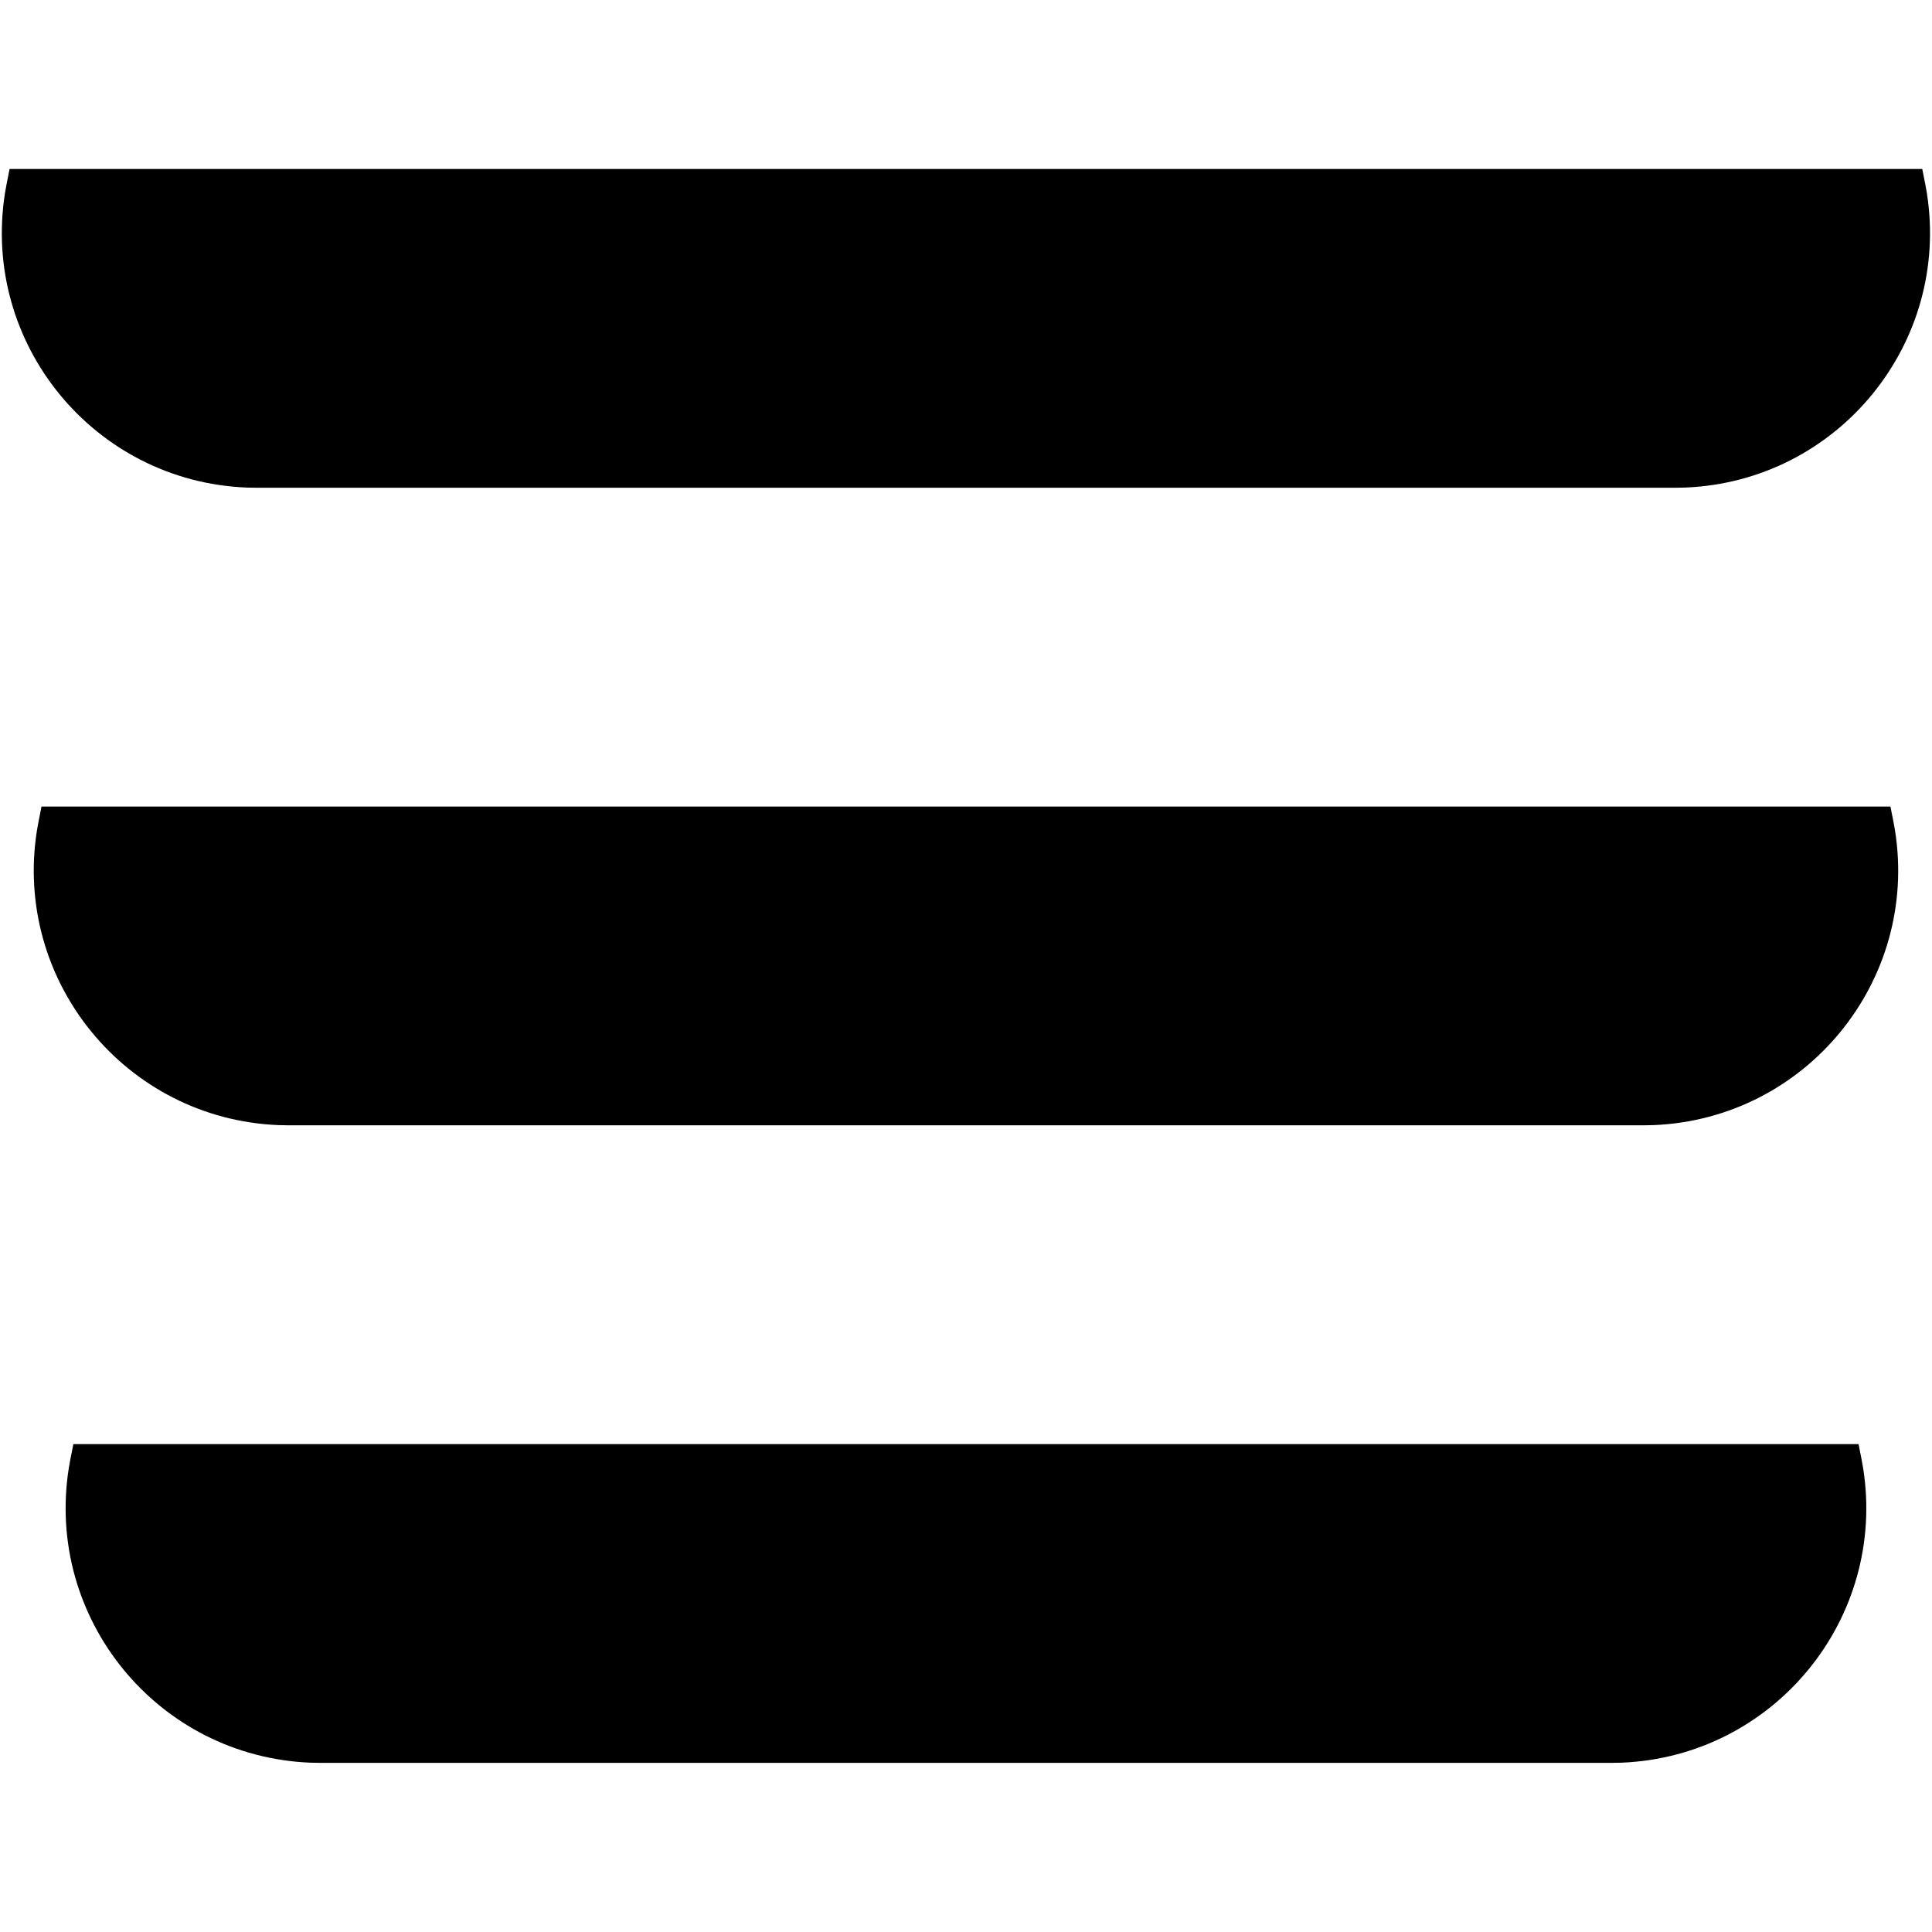 <?xml version="1.0" encoding="UTF-8" standalone="no"?>
<svg
   width="700pt"
   height="700pt"
   version="1.1"
   viewBox="0 0 700 700"
   id="svg10"
   sodipodi:docname="noun-menu.svg"
   inkscape:version="1.2.1 (9c6d41e4, 2022-07-14)"
   xmlns:inkscape="http://www.inkscape.org/namespaces/inkscape"
   xmlns:sodipodi="http://sodipodi.sourceforge.net/DTD/sodipodi-0.dtd"
   xmlns="http://www.w3.org/2000/svg"
   xmlns:svg="http://www.w3.org/2000/svg">
  <defs
     id="defs14" />
  <sodipodi:namedview
     id="namedview12"
     pagecolor="#ffffff"
     bordercolor="#000000"
     borderopacity="0.25"
     inkscape:showpageshadow="2"
     inkscape:pageopacity="0.0"
     inkscape:pagecheckerboard="0"
     inkscape:deskcolor="#d1d1d1"
     inkscape:document-units="pt"
     showgrid="false"
     inkscape:zoom="0.16396512"
     inkscape:cx="582.44096"
     inkscape:cy="872.13673"
     inkscape:window-width="1309"
     inkscape:window-height="456"
     inkscape:window-x="0"
     inkscape:window-y="0"
     inkscape:window-maximized="0"
     inkscape:current-layer="svg10" />
  <g
     id="g8"
     transform="matrix(1.65,0,0,1.65,-227.511,-123.574)">
    <path
       d="m 139.99,112 h 420 c 0.547,2.734 0.824,4.109 0.996,5.207 5.266,33.125 -19.566,63.414 -53.074,64.75 -1.117,0.043 -2.512,0.043 -5.305,0.043 h -305.23 c -2.797,0 -4.195,0 -5.312,-0.043 -33.504,-1.336 -58.336,-31.621 -53.074,-64.742 0.176,-1.102 0.449,-2.473 0.996,-5.215 z"
       id="path2" />
    <path
       d="m 154,392 h 392 c 0.547,2.738 0.82,4.109 0.996,5.211 5.266,33.121 -19.566,63.41 -53.074,64.746 -1.117,0.043 -2.512,0.043 -5.305,0.043 h -277.23 c -2.801,0 -4.199,0 -5.312,-0.043 -33.508,-1.336 -58.336,-31.621 -53.074,-64.742 0.172,-1.102 0.449,-2.473 0.996,-5.215 z"
       id="path4" />
    <path
       d="M 553,252 H 147 c -0.547,2.738 -0.82,4.109 -0.996,5.211 -5.262,33.121 19.566,63.41 53.078,64.746 1.113,0.043 2.512,0.043 5.305,0.043 h 291.23 c 2.797,0 4.191,0 5.309,-0.043 33.508,-1.336 58.336,-31.625 53.074,-64.746 -0.176,-1.098 -0.449,-2.469 -0.996,-5.211 z"
       id="path6" />
  </g>
</svg>
